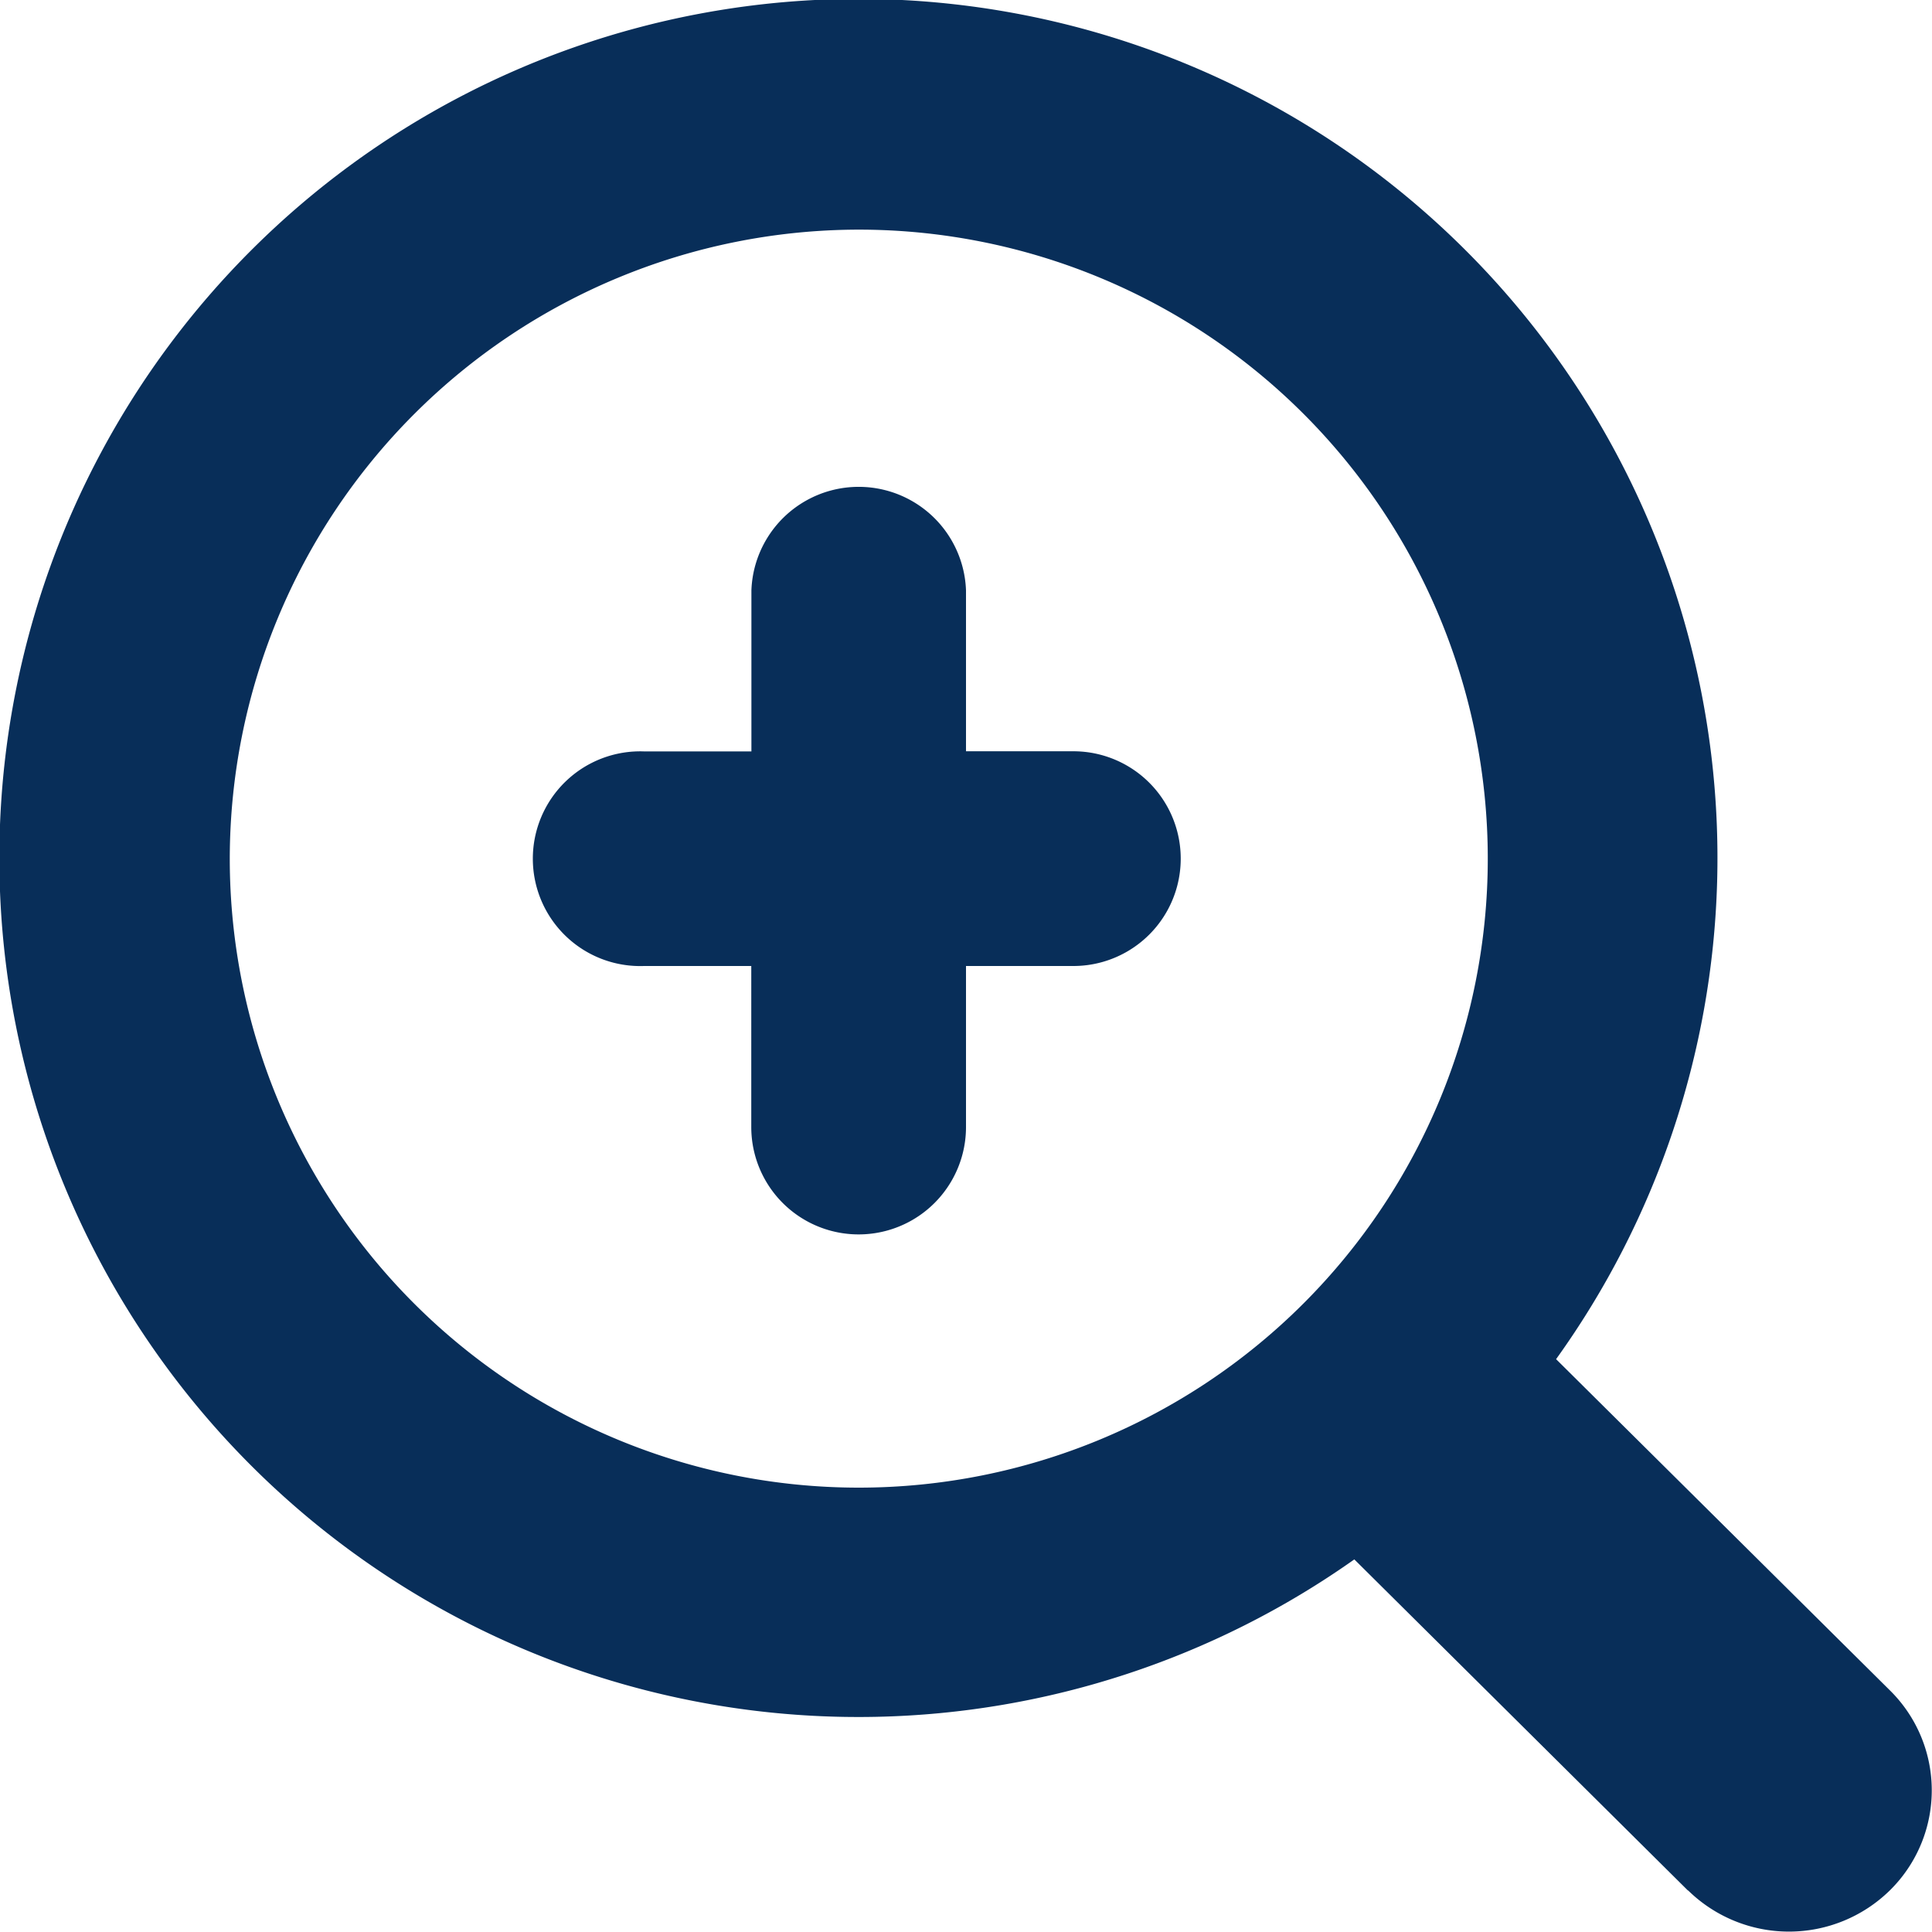 <svg xmlns="http://www.w3.org/2000/svg" width="14" height="14" viewBox="0 0 14 14">
    <path style="fill:none" d="M0 0h14v14H0z"/>
    <path data-name="-e-ico_detail" d="m12.232 13.7-2.418-2.4a6.225 6.225 0 1 1 1.462-1.451l2.419 2.4a1.017 1.017 0 0 1 0 1.449 1.044 1.044 0 0 1-1.463 0zM1.665 6.222a4.558 4.558 0 1 0 4.558-4.558 4.563 4.563 0 0 0-4.558 4.558zm3.779 1.945V7h-.777a.778.778 0 1 1 0-1.555h.778V4.278a.778.778 0 0 1 1.555 0v1.166h.778a.778.778 0 0 1 0 1.556H7v1.167a.778.778 0 0 1-1.556 0z" style="fill:#082e59"/>
</svg>
